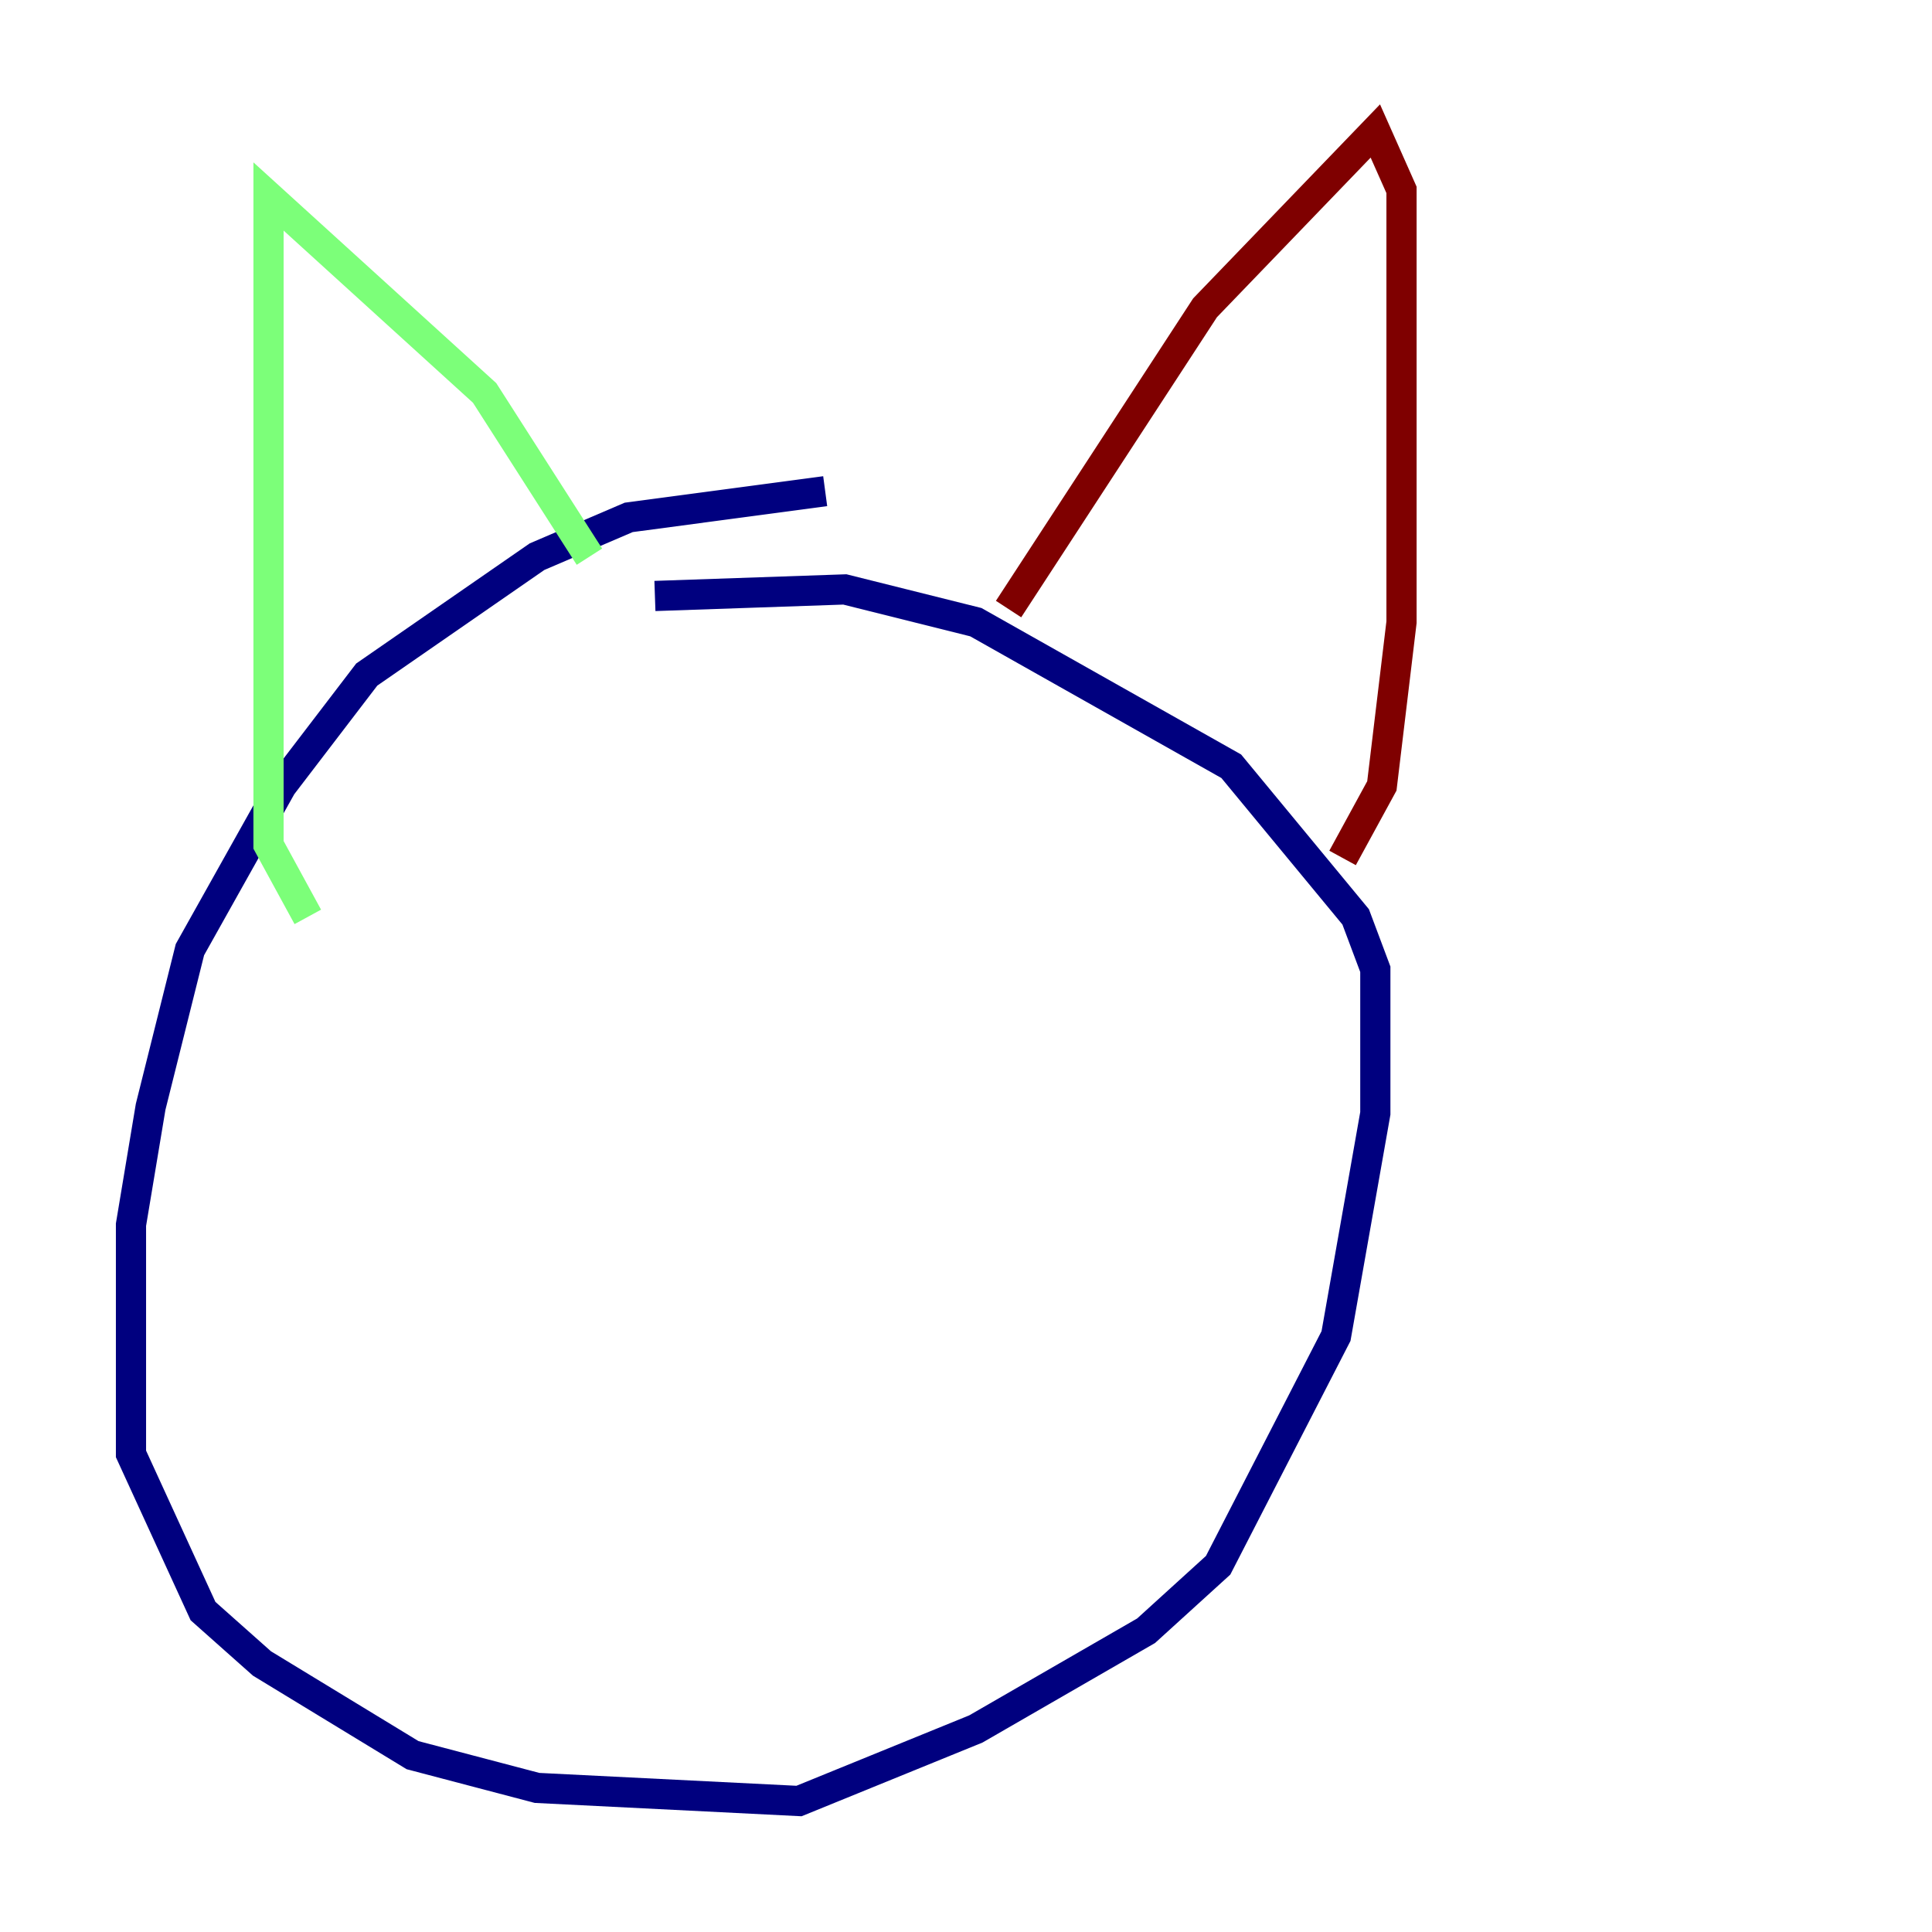<?xml version="1.0" encoding="utf-8" ?>
<svg baseProfile="tiny" height="128" version="1.2" viewBox="0,0,128,128" width="128" xmlns="http://www.w3.org/2000/svg" xmlns:ev="http://www.w3.org/2001/xml-events" xmlns:xlink="http://www.w3.org/1999/xlink"><defs /><polyline fill="none" points="54.671,32.542 41.654,34.278 35.58,36.881 24.298,44.691 18.658,52.068 12.583,62.915 9.98,73.329 8.678,81.139 8.678,96.325 13.451,106.739 17.356,110.21 27.336,116.285 35.58,118.454 52.936,119.322 64.651,114.549 75.932,108.041 80.705,103.702 88.515,88.515 91.119,73.763 91.119,64.217 89.817,60.746 81.573,50.766 64.651,41.22 55.973,39.051 43.39,39.485" stroke="#00007f" stroke-width="2" /><polyline fill="none" points="20.393,60.746 17.79,55.973 17.79,13.017 32.108,26.034 39.051,36.881" stroke="#7cff79" stroke-width="2" /><polyline fill="none" points="66.82,40.352 79.837,20.393 91.119,8.678 92.854,12.583 92.854,41.22 91.552,52.068 88.949,56.841" stroke="#7f0000" stroke-width="2" /></svg>